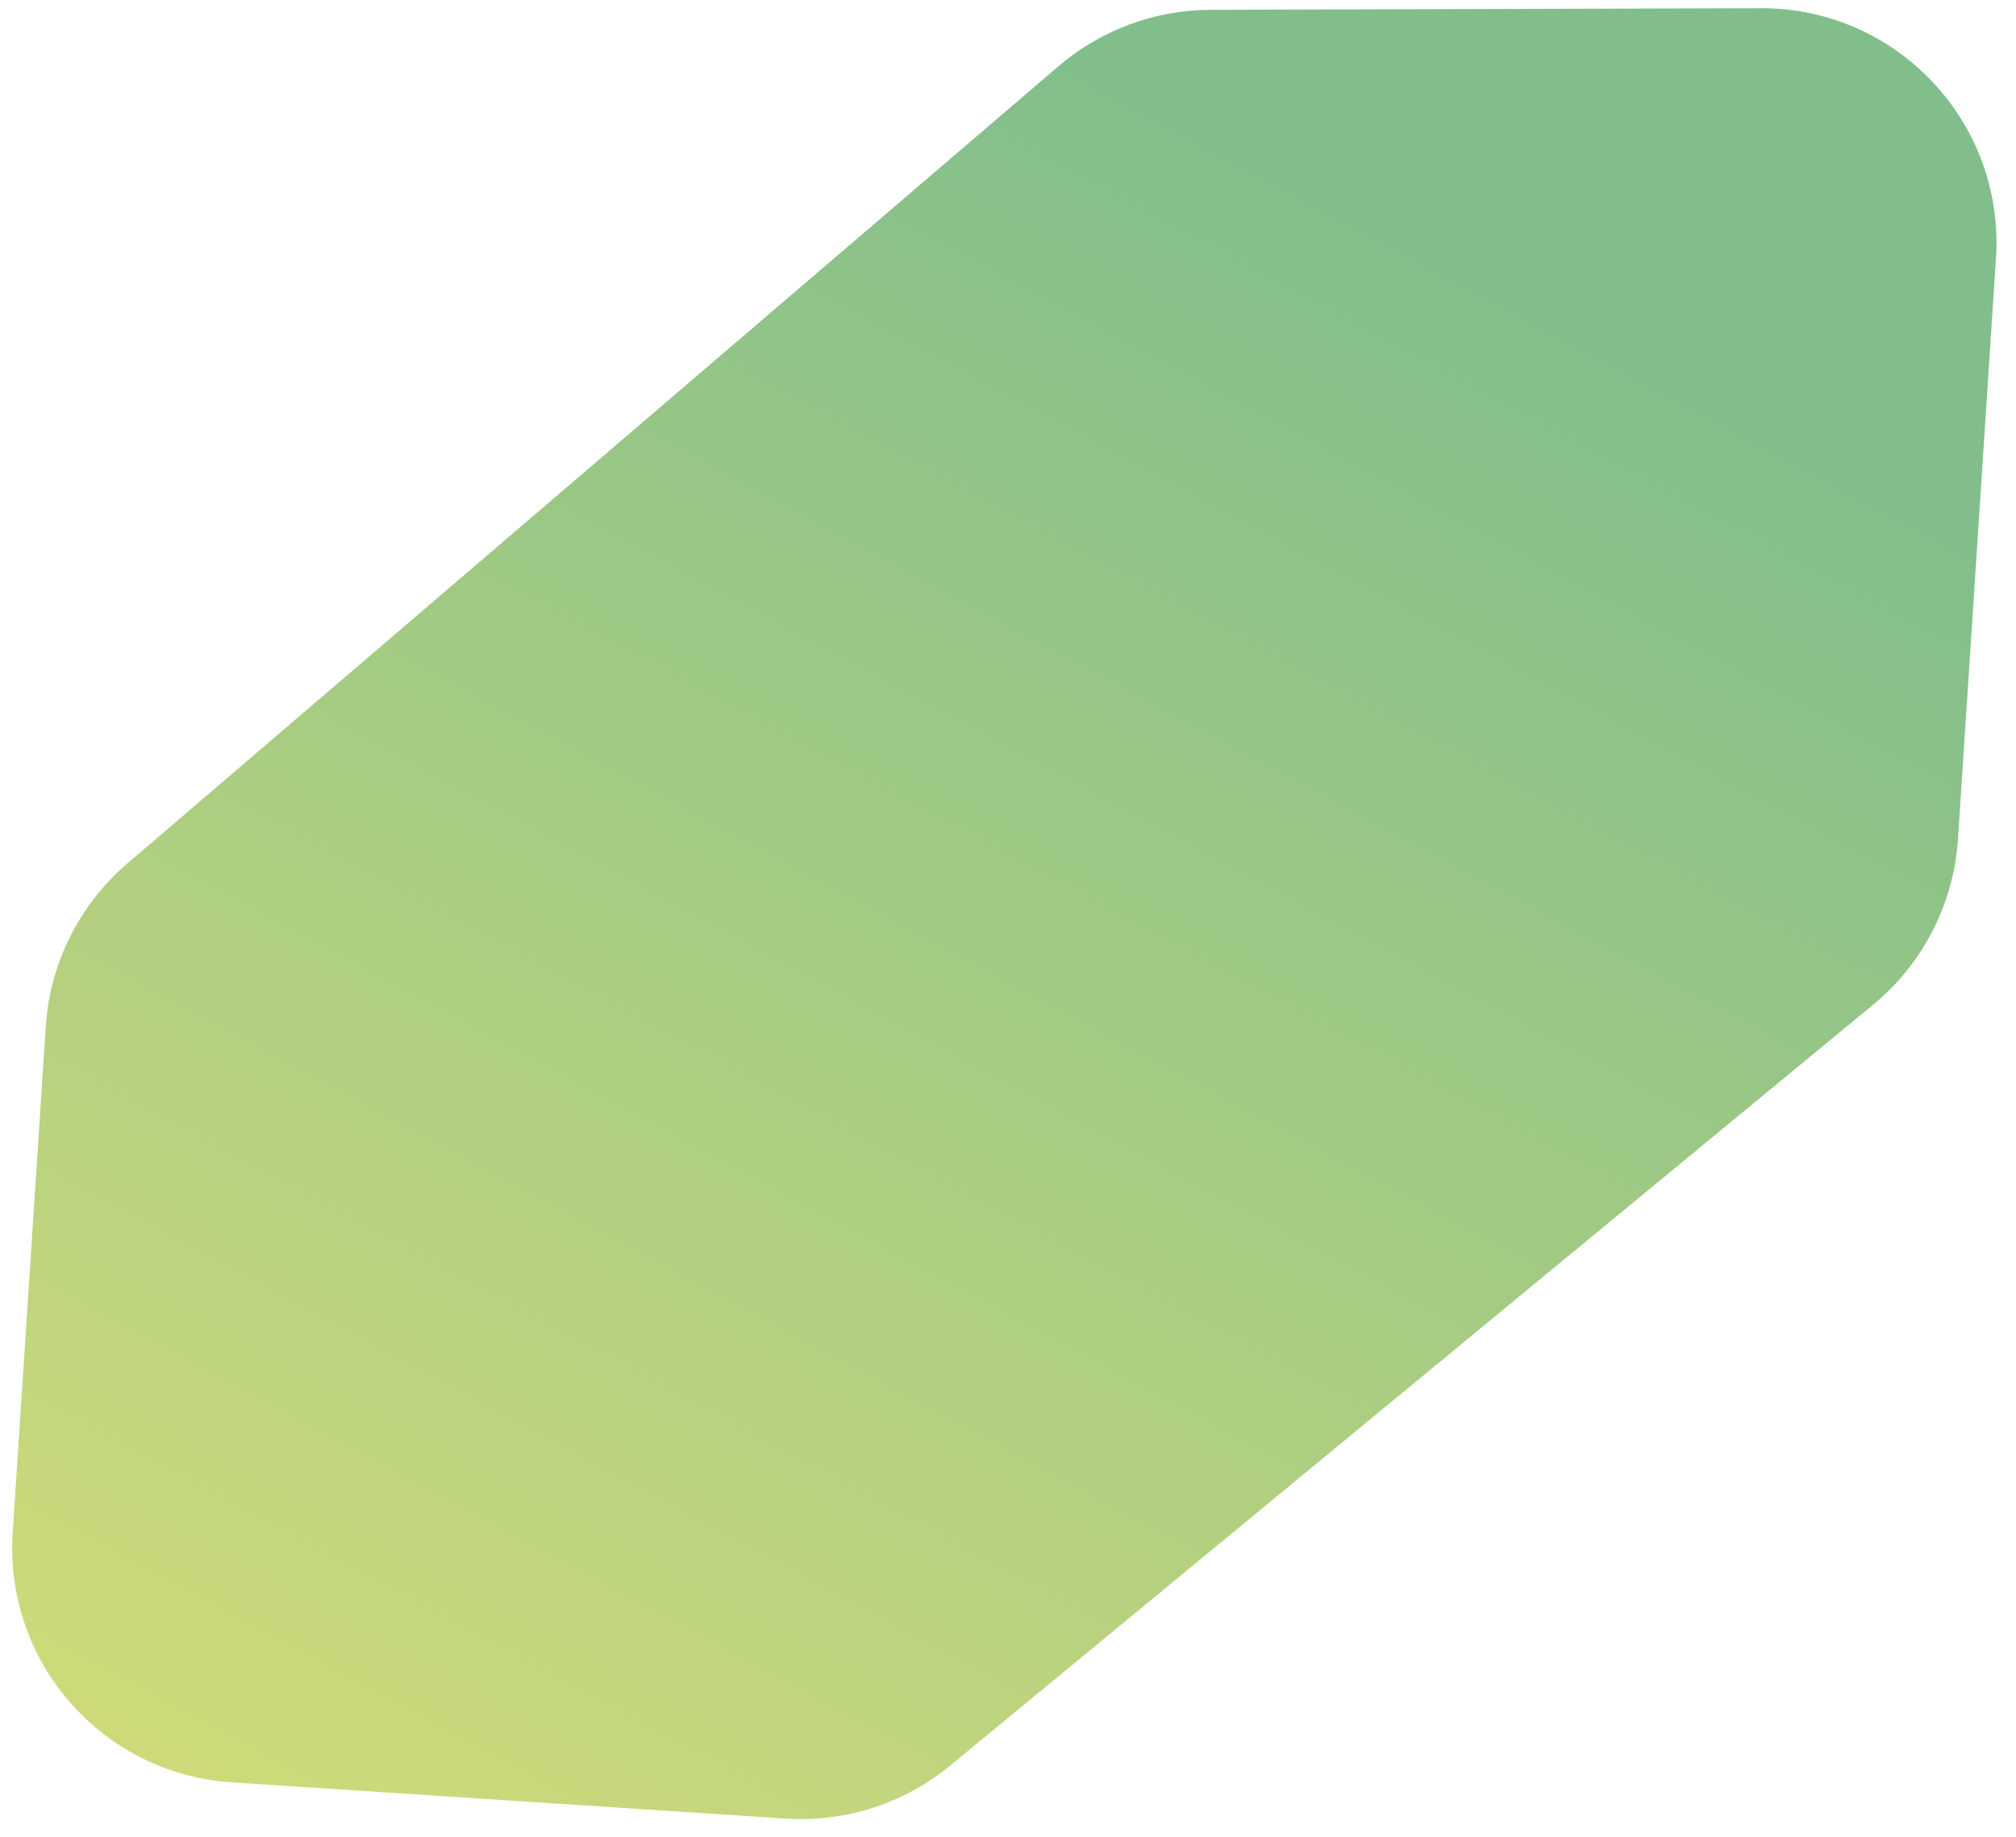 <svg width="90" height="82" viewBox="0 0 90 82" fill="none" xmlns="http://www.w3.org/2000/svg">
<path opacity="0.8" d="M2.044 45.824L0.566 68.427C0.188 74.202 4.564 79.19 10.339 79.568L35.075 81.186C37.738 81.36 40.366 80.512 42.425 78.815L83.619 44.855C85.85 43.017 87.222 40.338 87.41 37.453L89.106 11.53C89.502 5.474 84.687 0.349 78.618 0.367L54.038 0.438C51.549 0.446 49.144 1.339 47.253 2.957L5.686 38.547C3.541 40.383 2.228 43.007 2.044 45.824Z" fill="url(#paint0_linear_1_222)"/>
<defs>
<linearGradient id="paint0_linear_1_222" x1="44.417" y1="0.515" x2="-15" y2="111" gradientUnits="userSpaceOnUse">
<stop stop-color="#62AE6E"/>
<stop offset="1" stop-color="#EDE14F"/>
</linearGradient>
</defs>
</svg>
